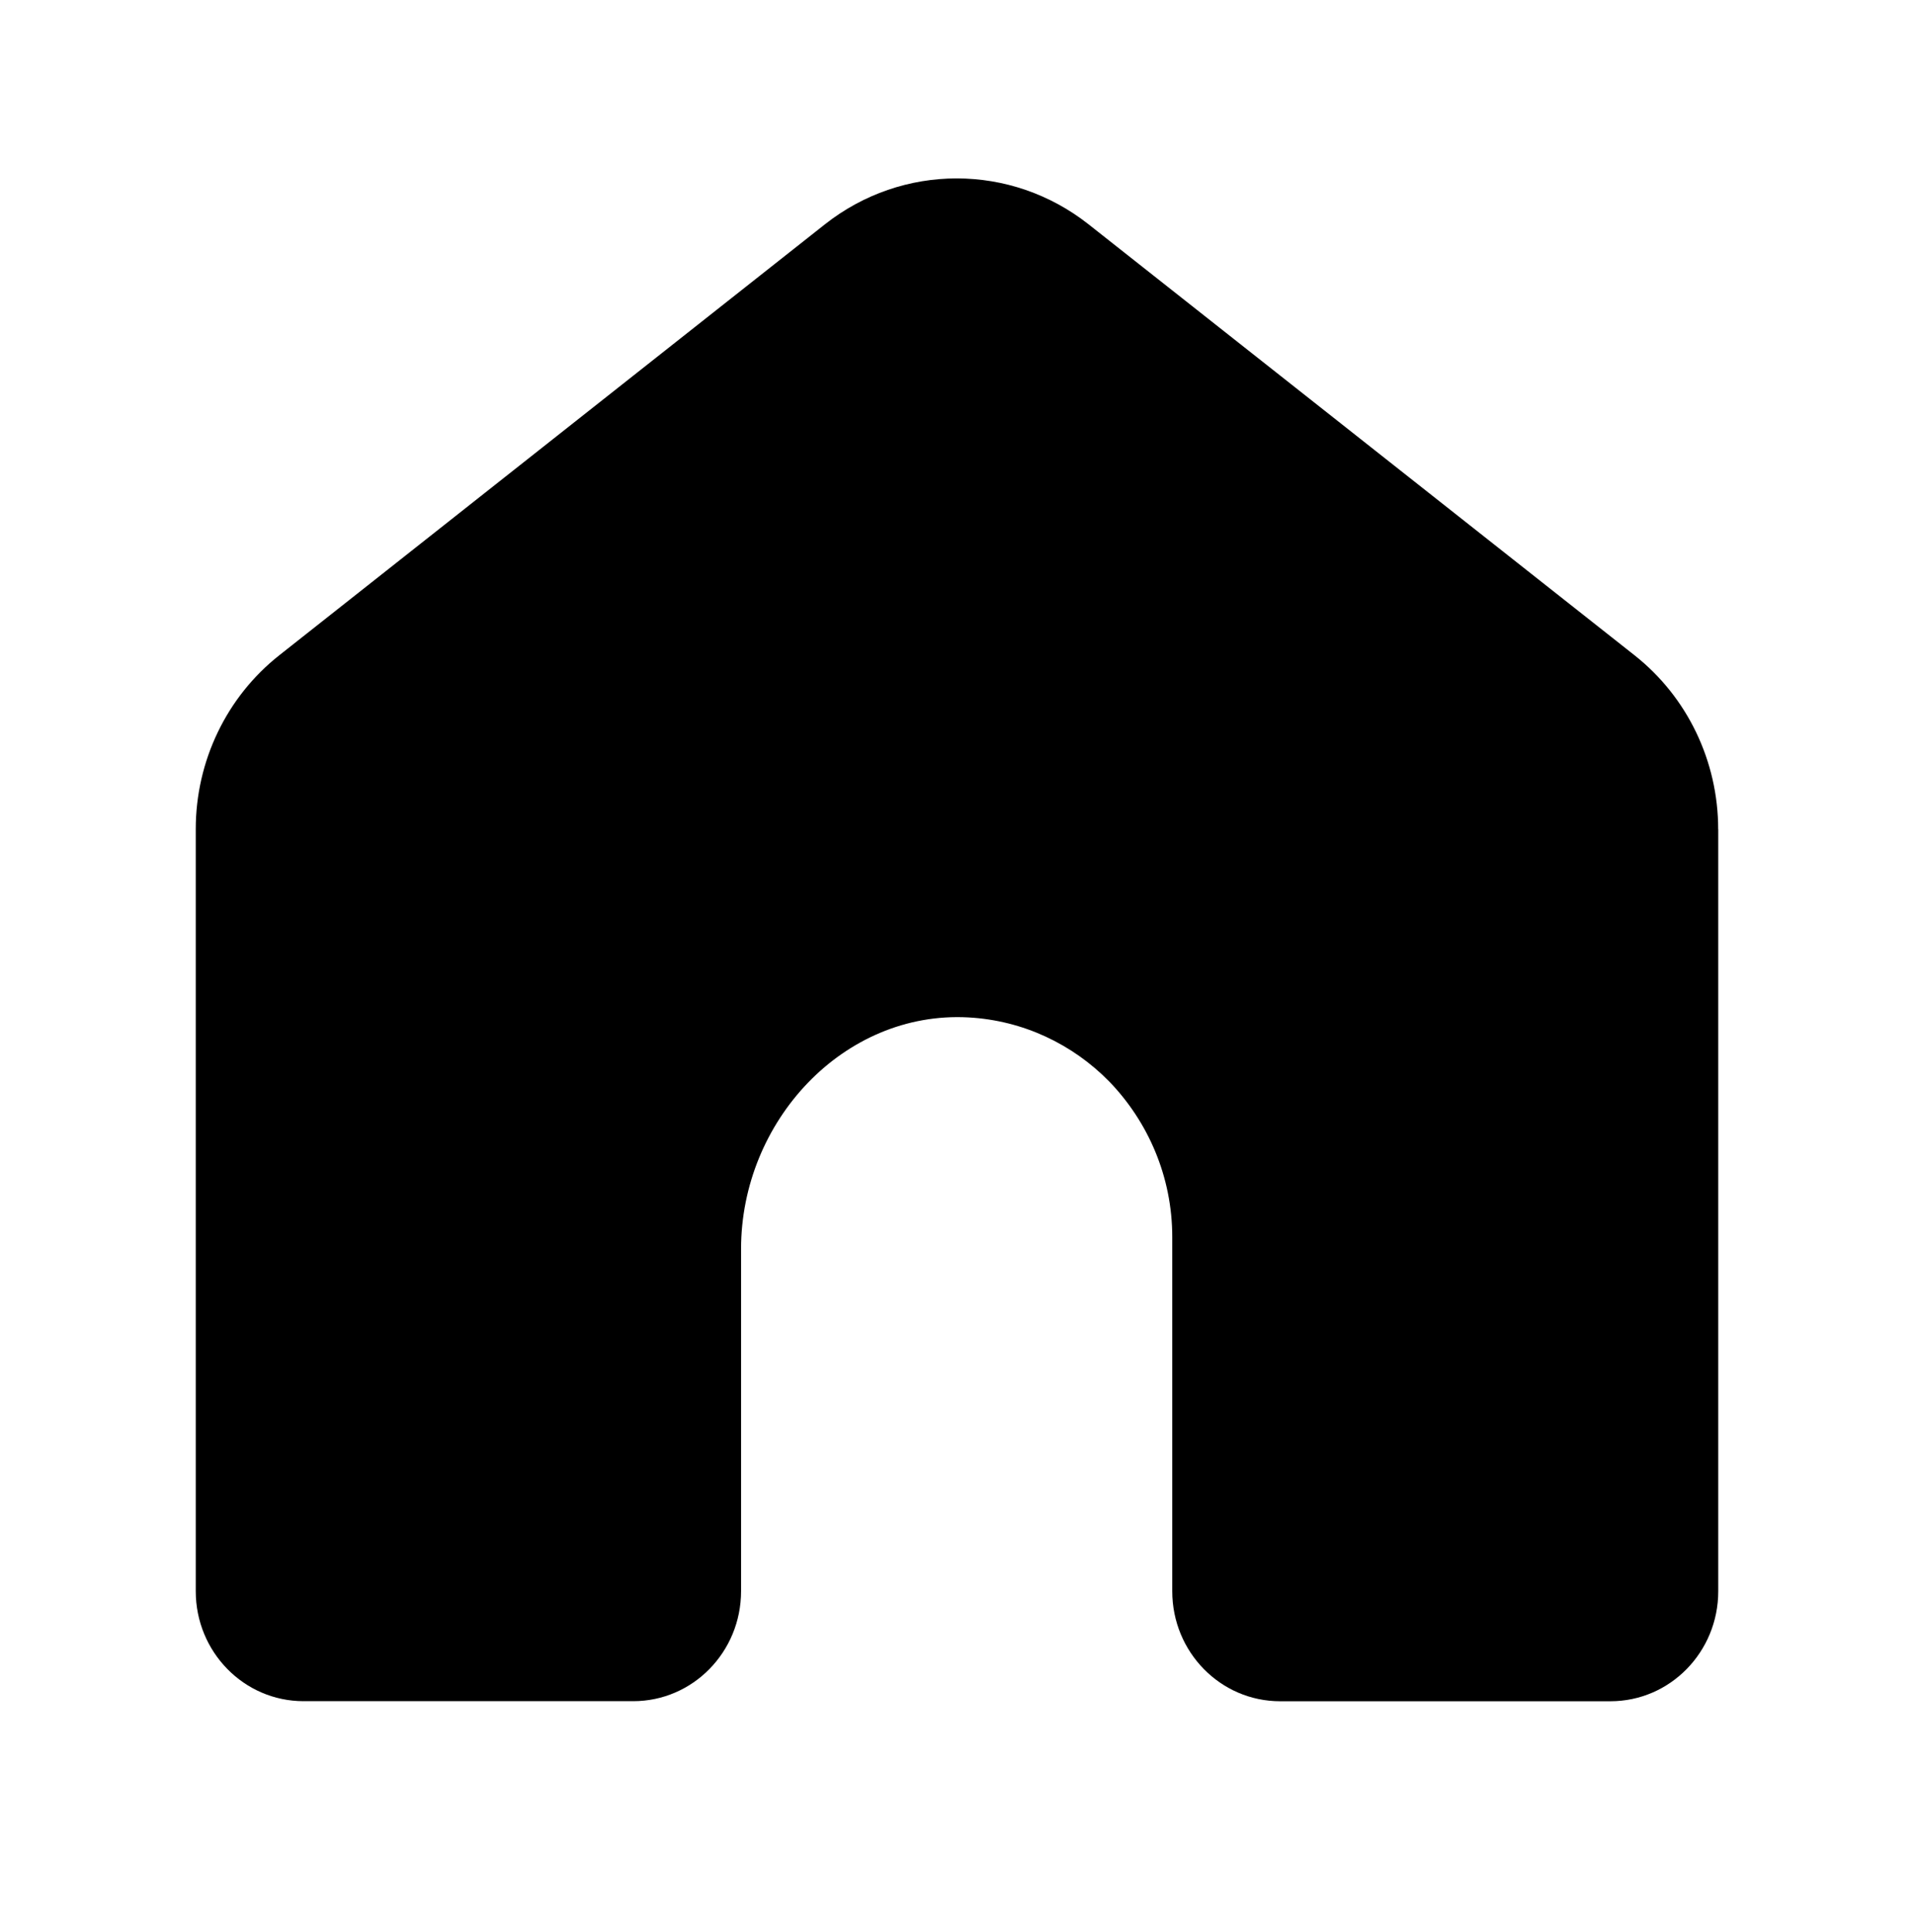 <svg width="110" height="111" viewBox="0 0 110 111" fill="none" xmlns="http://www.w3.org/2000/svg">
<g clip-path="url(#clip0_3_2)">
<path d="M98.75 47.648V91.433C98.75 94.925 95.977 97.753 92.555 97.753H73.567C70.145 97.753 67.371 94.925 67.371 91.433V71.081C67.371 67.604 65.977 64.448 63.746 62.14C61.66 60.015 58.821 58.632 55.649 58.46C48.477 58.073 42.59 64.436 42.59 71.765V91.429C42.59 94.921 39.816 97.749 36.394 97.749H17.445C14.024 97.749 11.25 94.921 11.25 91.429V47.64C11.25 43.73 13.024 40.038 16.055 37.648L47.403 12.894C51.864 9.37 58.102 9.37 62.567 12.894L93.938 37.652C96.973 40.046 98.746 43.738 98.746 47.648L98.75 47.648Z" fill="black"/>
</g>
<defs>
<clipPath id="clip0_3_2">
<rect width="110" height="111" fill="white"/>
</clipPath>
</defs>
</svg>
